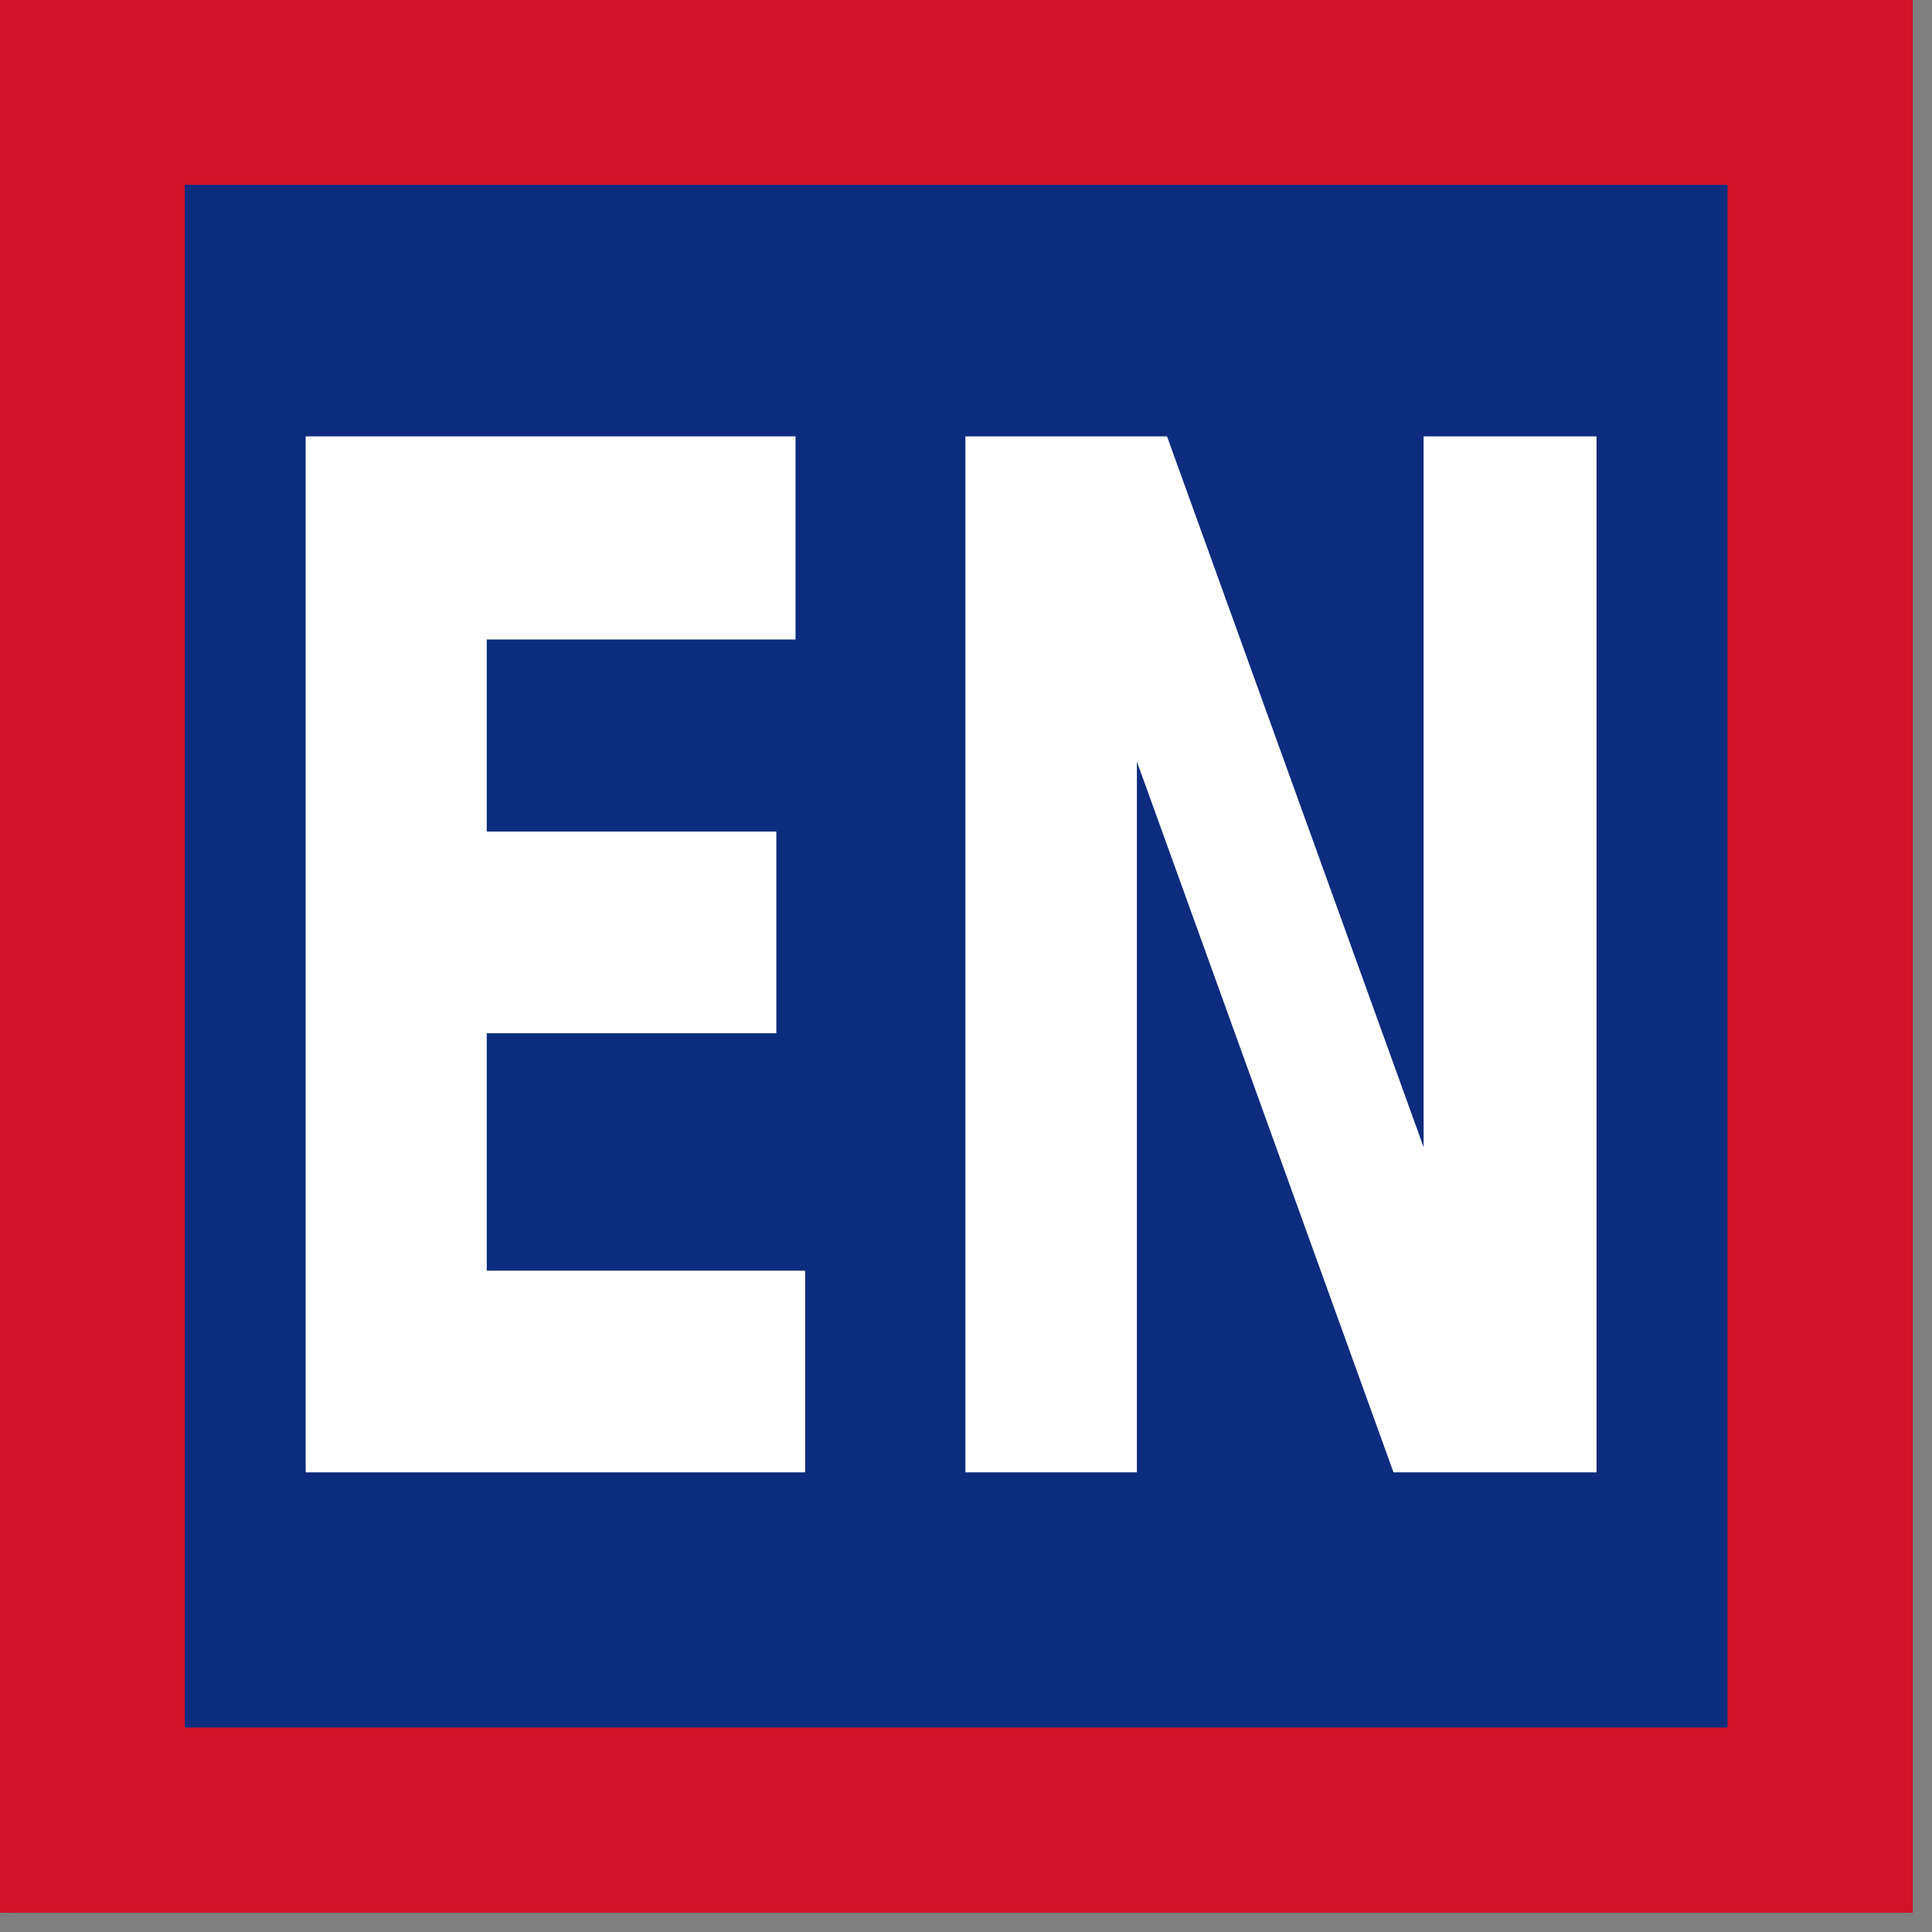 <?xml version="1.0" encoding="UTF-8"?>
<svg xmlns="http://www.w3.org/2000/svg" xmlns:xlink="http://www.w3.org/1999/xlink" width="22px" height="22px" viewBox="0 0 22 22" version="1.1">
<rect x="0" y="0" width="22" height="22" fill="#808080" stroke="none"/>
<defs>
<g>
<symbol overflow="visible" id="glyph0-0">
<path style="stroke:none;" d="M 0.547 2.859 L 0.547 -11.406 L 6.047 -11.406 L 6.047 2.859 Z M 1.172 1.953 L 5.438 1.953 L 5.438 -10.5 L 1.172 -10.5 Z M 1.172 1.953 "/>
</symbol>
<symbol overflow="visible" id="glyph0-1">
<path style="stroke:none;" d="M 1.016 -11.797 L 6.594 -11.797 L 6.594 -9.484 L 3.078 -9.484 L 3.078 -7.297 L 6.375 -7.297 L 6.375 -5 L 3.078 -5 L 3.078 -2.297 L 6.703 -2.297 L 6.703 0 L 1.016 0 Z M 1.016 -11.797 "/>
</symbol>
<symbol overflow="visible" id="glyph0-2">
<path style="stroke:none;" d="M 1.016 -11.797 L 3.312 -11.797 L 6.234 -3.703 L 6.234 -11.797 L 8.203 -11.797 L 8.203 0 L 5.891 0 L 2.969 -8.094 L 2.969 0 L 1.016 0 Z M 1.016 -11.797 "/>
</symbol>
</g>
</defs>
<g id="surface1">
<path style=" stroke:none;fill-rule:nonzero;fill:rgb(0%,13.725%,49.02%);fill-opacity:0.902;" d="M 0.133 0 L 21.645 0 L 21.645 21.781 L 0.133 21.781 Z M 0.133 0 "/>
<path style=" stroke:none;fill-rule:nonzero;fill:rgb(81.176%,7.843%,16.863%);fill-opacity:1;" d="M 21.781 0 L 21.781 21.781 L 0 21.781 L 0 0 Z M 19.672 2.105 L 2.105 2.105 L 2.105 19.672 L 19.672 19.672 Z M 19.672 2.105 "/>
<g style="fill:rgb(100%,100%,100%);fill-opacity:1;">
  <use xlink:href="#glyph0-1" x="2.465" y="16.766"/>
  <use xlink:href="#glyph0-2" x="9.977" y="16.766"/>
</g>
</g>
</svg>
